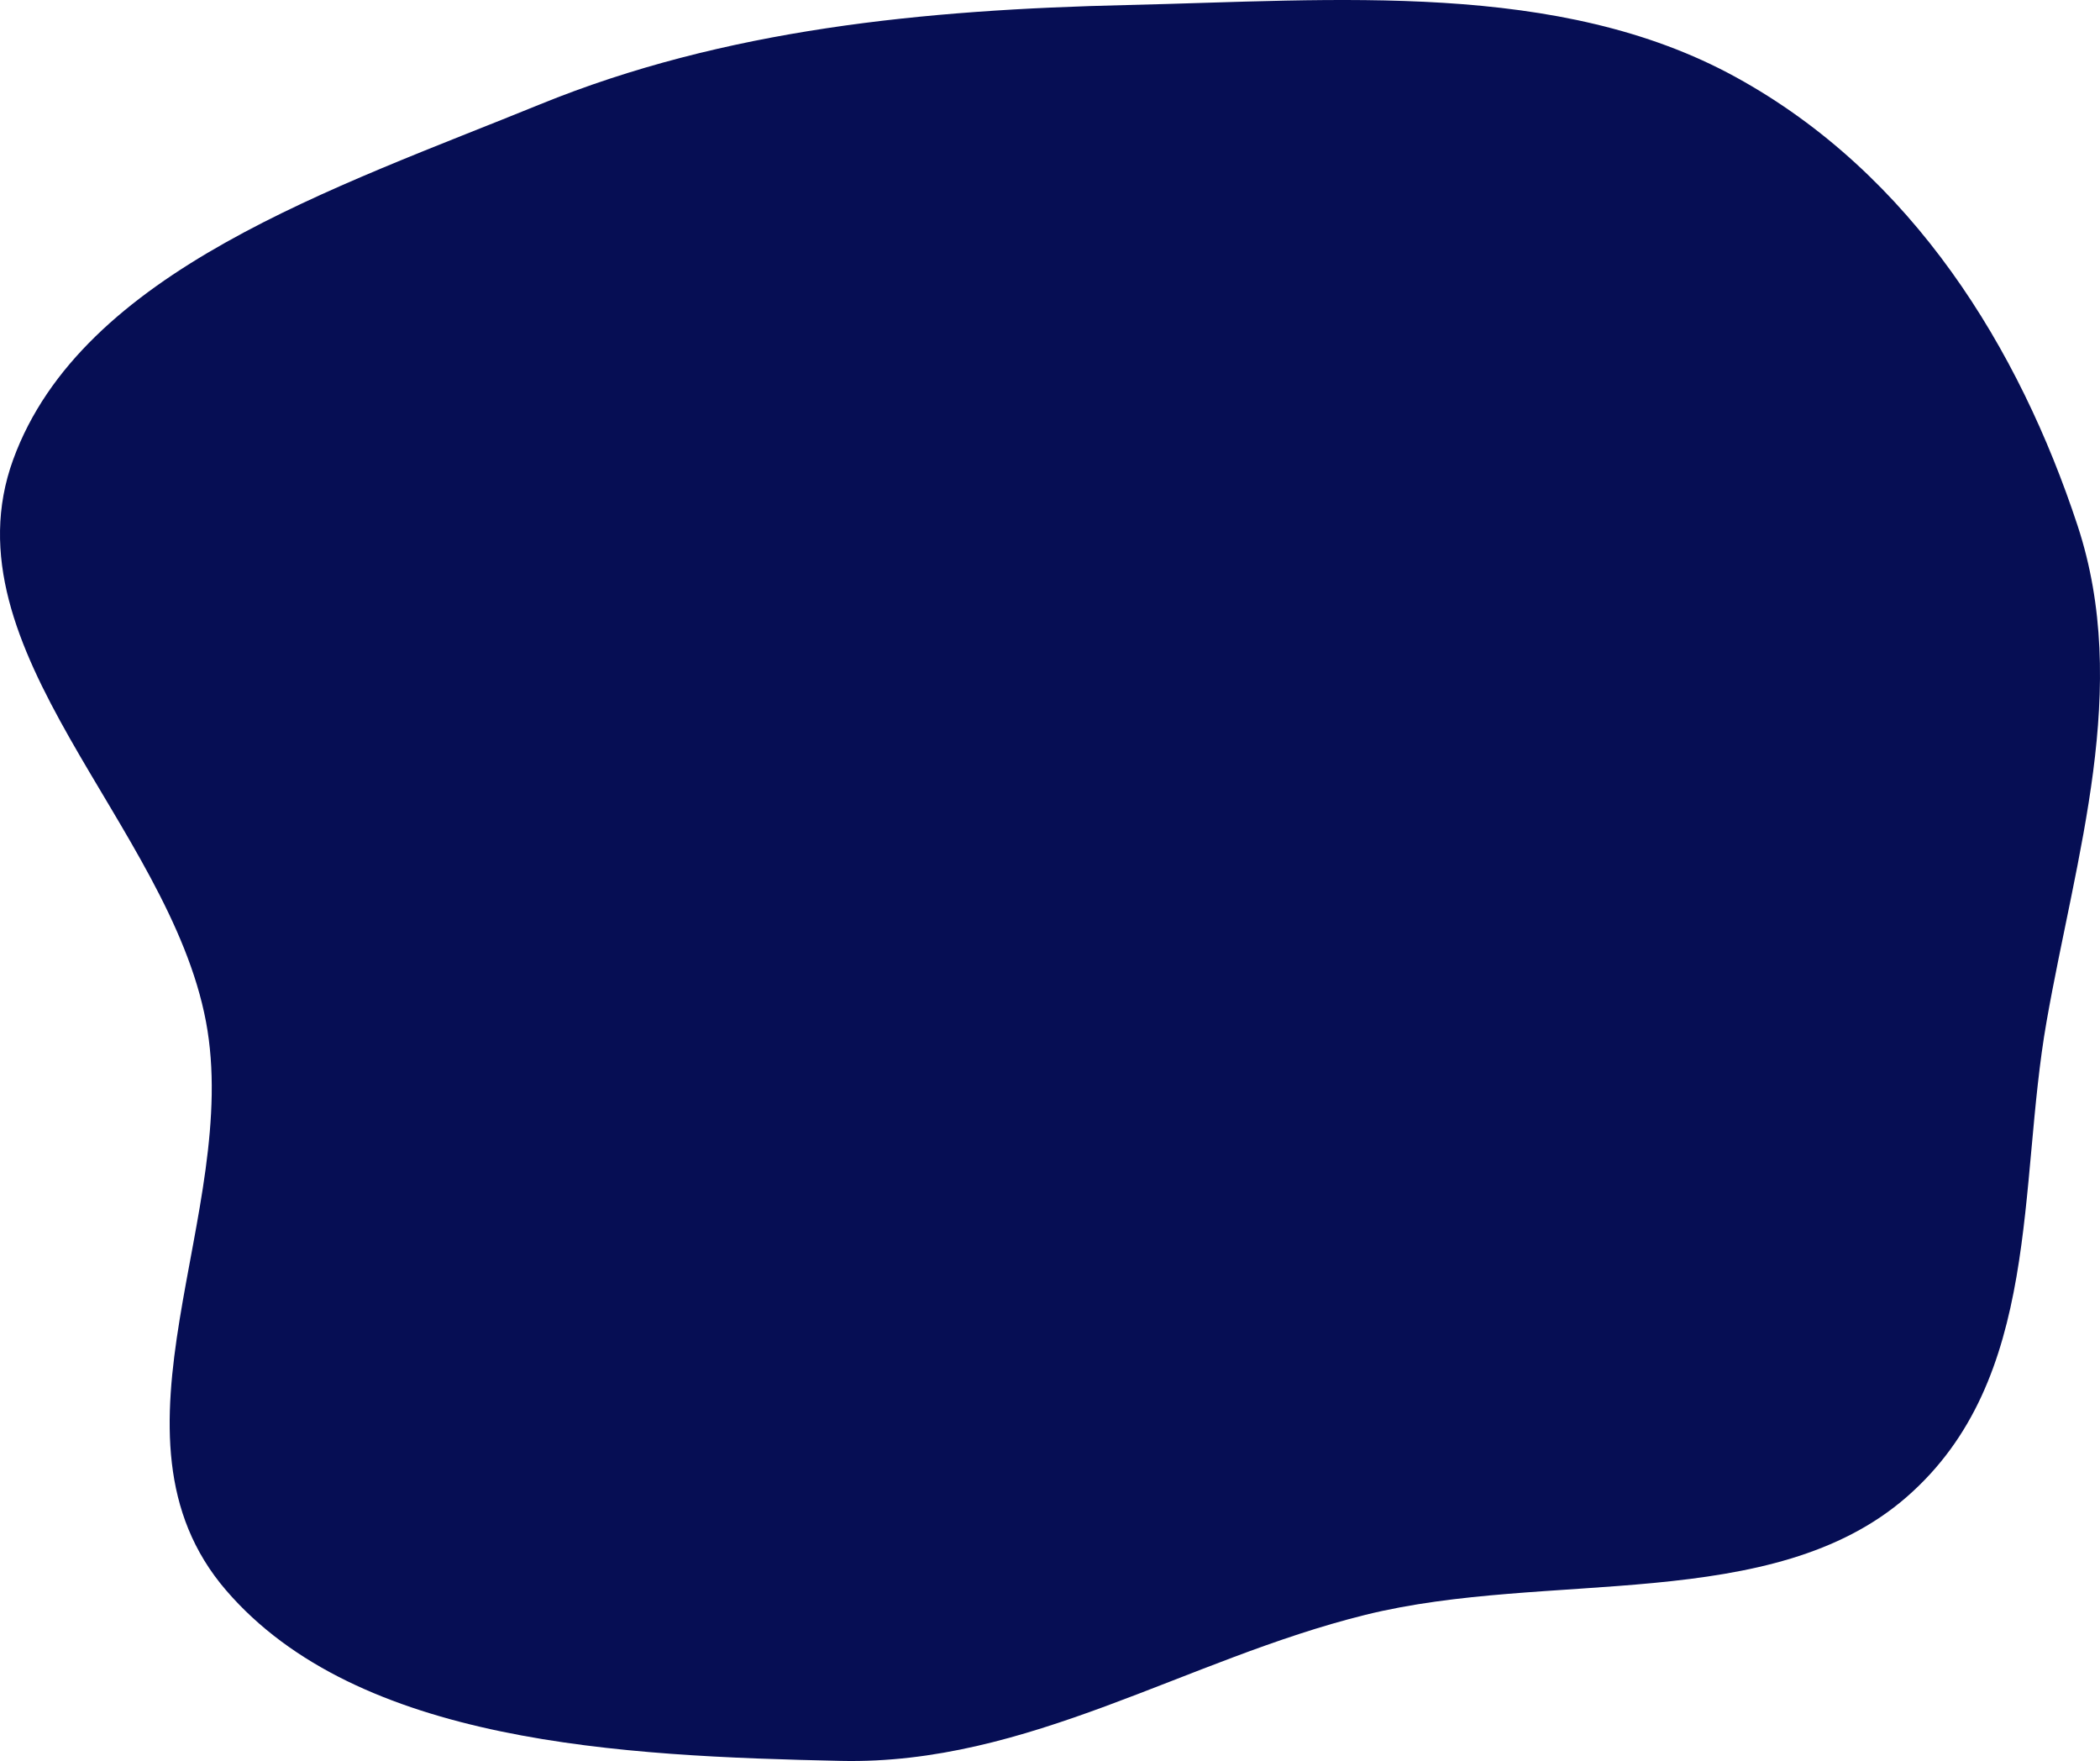 <svg width="526" height="441" viewBox="0 0 526 441" fill="none" xmlns="http://www.w3.org/2000/svg">
<path fill-rule="evenodd" clip-rule="evenodd" d="M282.455 1.257C334.703 0.06 390.381 -5.004 434.694 19.272C479.181 43.644 505.825 87.441 520.376 131.601C533.771 172.25 519.982 213.955 512.625 255.769C505.348 297.13 511.45 345.372 477.573 374.881C443.87 404.239 387.732 393.074 341.993 404.399C296.874 415.571 257.53 441.987 210.658 440.972C155.691 439.78 89.661 436.696 56.595 398.215C23.328 359.5 60.594 303.667 51.593 255.856C42.305 206.519 -14.054 162.743 3.295 115.104C20.513 67.825 83.892 47.082 135.252 26.137C181.492 7.279 231.467 2.426 282.455 1.257Z" fill="#060E54"/>
</svg>
